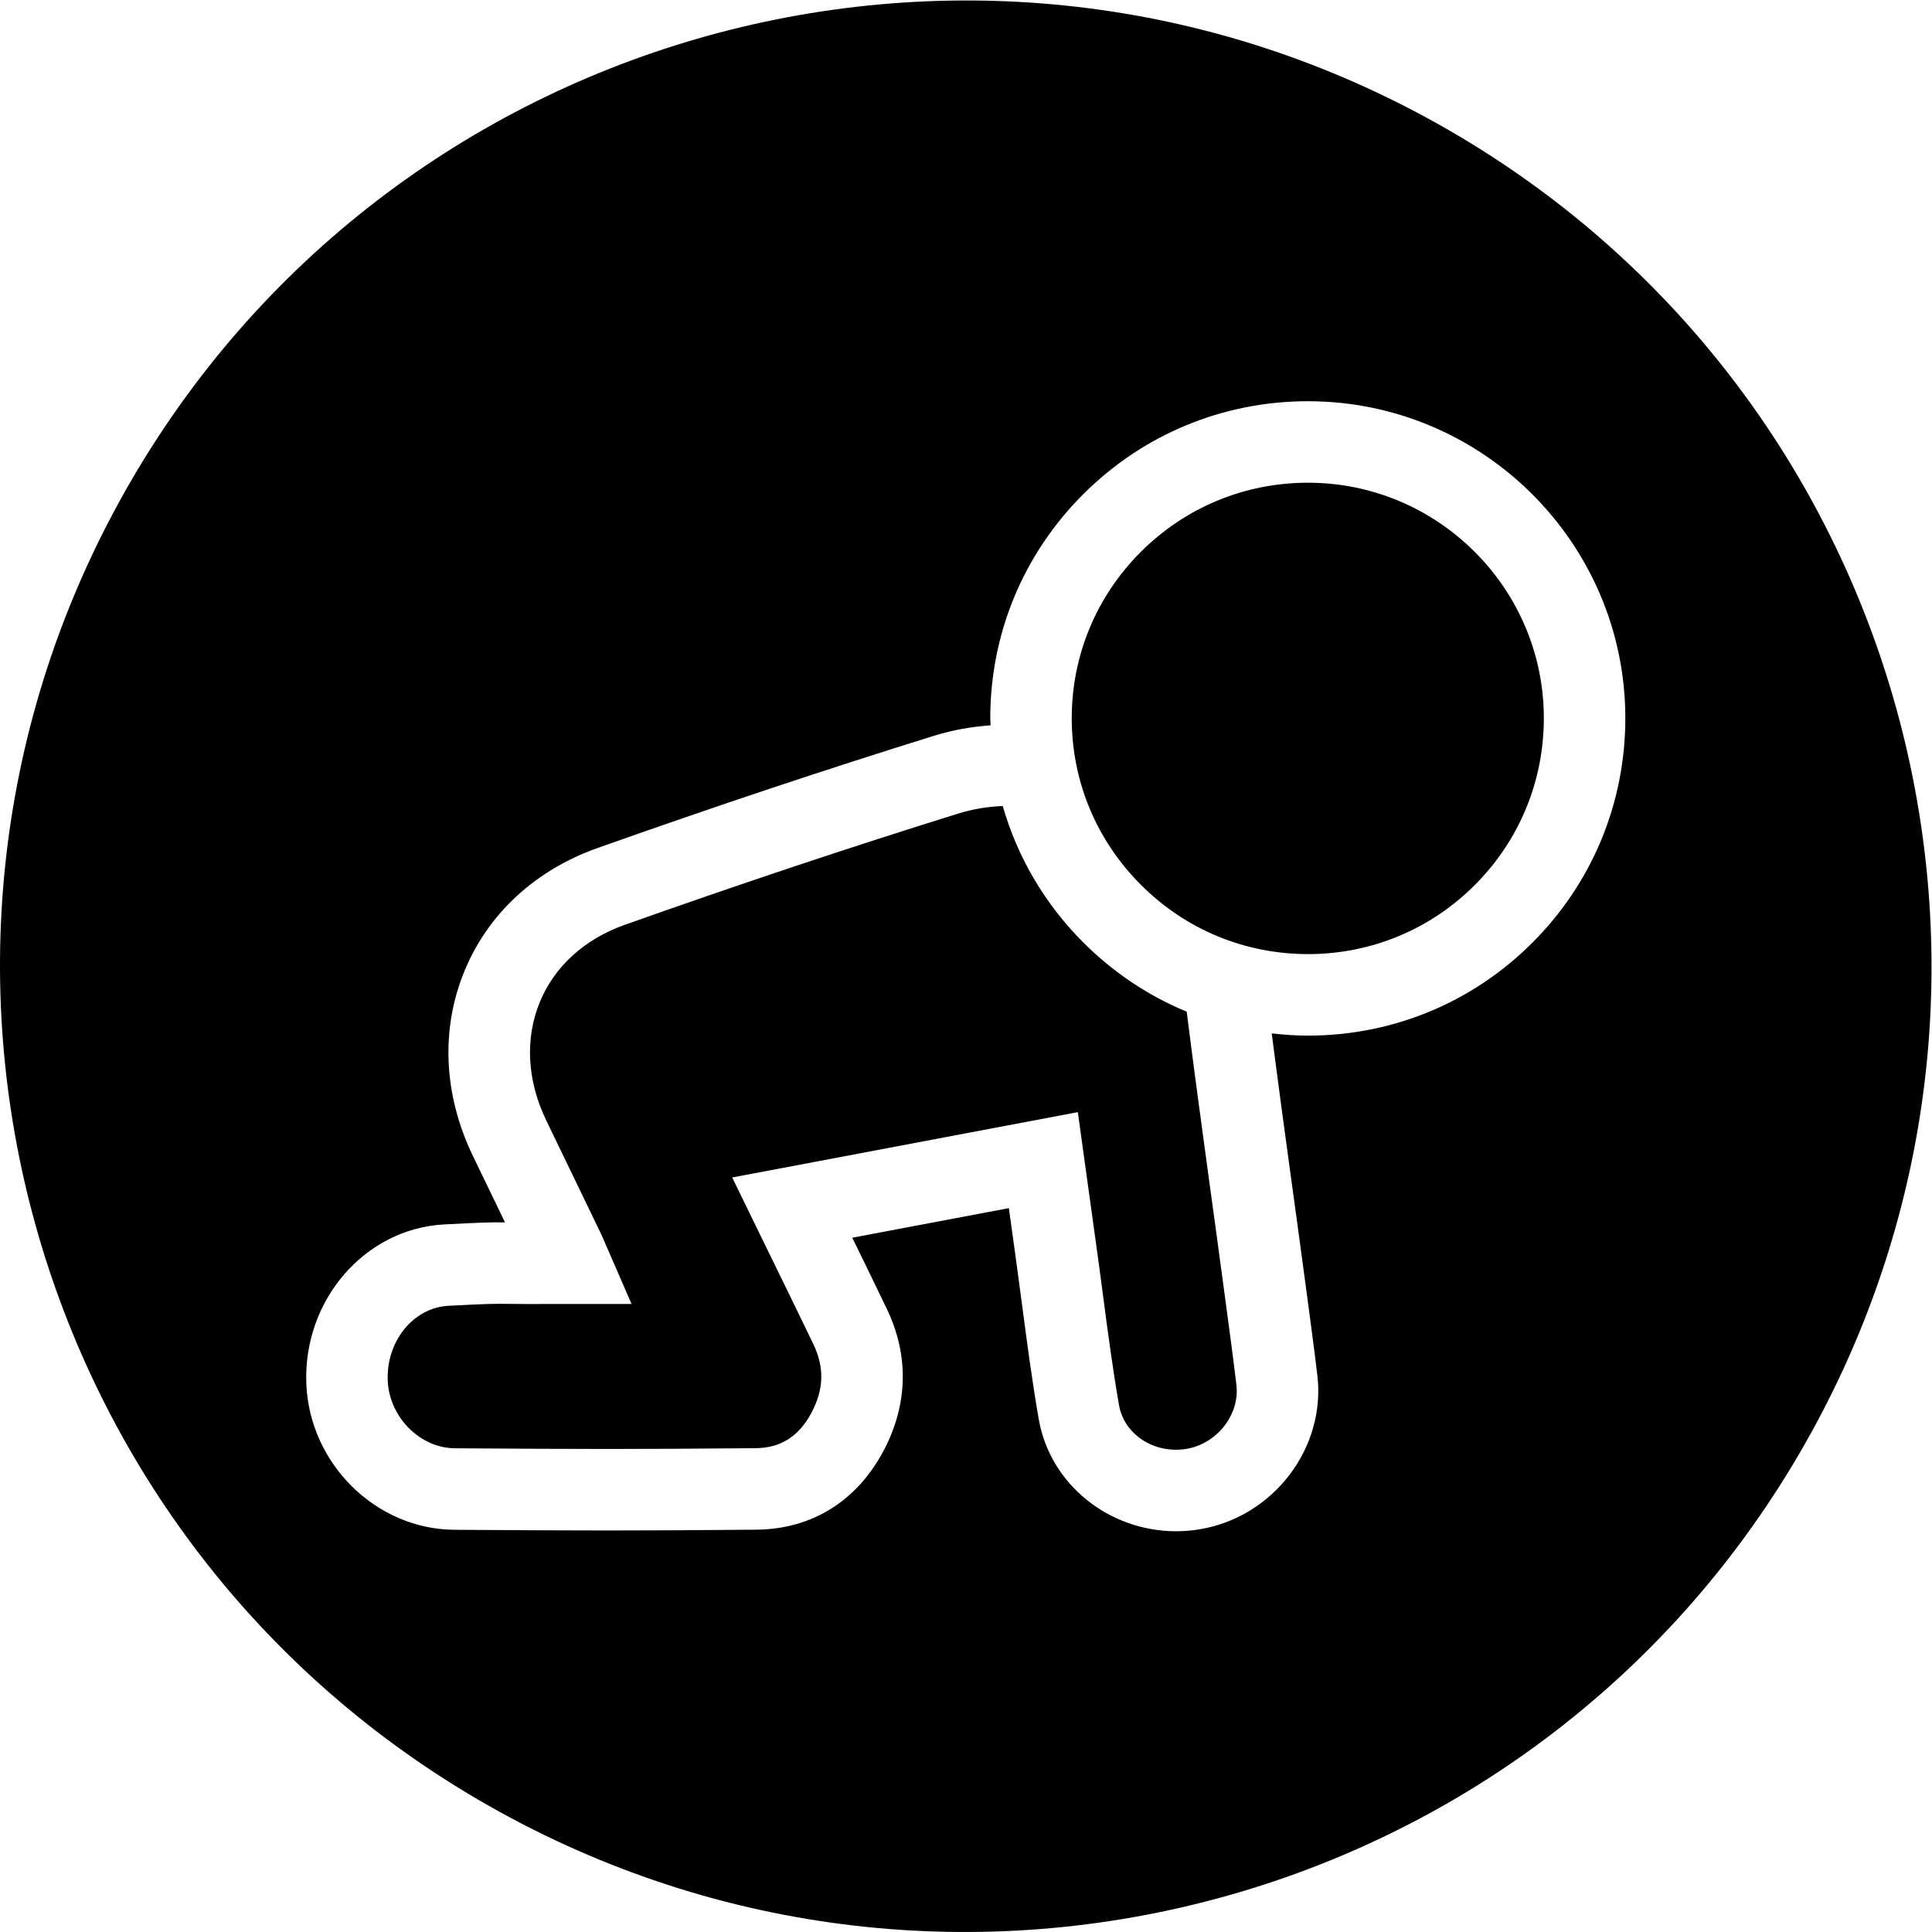 <?xml version="1.0" encoding="UTF-8" standalone="no"?>
<!-- Created with Inkscape (http://www.inkscape.org/) -->

<svg
  version="1.1"
  id="svg2"
  xmlSpace="preserve"
  width="126.406"
  height="126.406"
  viewBox="0 0 126.406 126.406"
  sodipodidocname="Toddler.ai"
  xmlnsinkscape="http://www.inkscape.org/namespaces/inkscape"
  xmlnssodipodi="http://sodipodi.sourceforge.net/DTD/sodipodi-0.dtd"
  xmlns="http://www.w3.org/2000/svg"
  xmlnssvg="http://www.w3.org/2000/svg">
  <defs
    id="defs6">
    <clipPath
      clipPathUnits="userSpaceOnUse"
      id="clipPath16">
      <path
        d="M 0,94.805 H 94.805 V 0 H 0 Z"
        id="path14" />
    </clipPath>
  </defs>
  <sodipodiNamedview
    id="namedview4"
    pagecolor="#ffffff"
    bordercolor="#666666"
    borderopacity="1.0"
    inkscapepageshadow="2"
    inkscapepageopacity="0.0"
    inkscapepagecheckerboard="0" />
  <g
    id="g8"
    inkscapegroupmode="layer"
    inkscapelabel="Toddler"
    transform="matrix(1.333,0,0,-1.333,0,126.406)">
    <g
      id="g10">
      <g
        id="g12"
        clip-path="url(#clipPath16)">
        <g
          id="g18"
          transform="translate(64.216,71.135)">
          <path
            d="m 0,0 h -0.016 c -3.099,0 -6.012,-1.205 -8.204,-3.393 -2.186,-2.183 -3.391,-5.084 -3.392,-8.167 -10e-4,-3.085 1.206,-5.989 3.398,-8.179 2.197,-2.196 5.084,-3.394 8.207,-3.399 3.097,0.004 6.006,1.212 8.19,3.403 2.183,2.191 3.383,5.104 3.377,8.202 C 11.548,-5.182 6.362,-0.008 0,0"
            style="fill:#white;fill-opacity:1;fill-rule:nonzero;stroke:none"
            id="path20" />
        </g>
        <g
          id="g22"
          transform="translate(75.232,48.576)">
          <path
            d="m 0,0 c -2.938,-2.948 -6.852,-4.574 -11.018,-4.579 h -0.018 c -0.599,0 -1.191,0.044 -1.778,0.11 0.28,-2.156 0.568,-4.31 0.858,-6.42 0.221,-1.604 0.442,-3.208 0.657,-4.813 l 0.174,-1.293 c 0.191,-1.416 0.382,-2.832 0.552,-4.25 0.429,-3.59 -2.176,-6.986 -5.805,-7.57 -0.38,-0.061 -0.757,-0.091 -1.13,-0.091 -3.274,0 -6.176,2.282 -6.738,5.494 -0.326,1.864 -0.574,3.753 -0.815,5.579 -0.103,0.785 -0.207,1.57 -0.316,2.354 l -0.337,2.433 -7.686,-1.453 c 0.572,-1.169 1.135,-2.325 1.692,-3.484 1.1,-2.29 1.046,-4.701 -0.156,-6.972 -1.309,-2.474 -3.525,-3.85 -6.24,-3.874 -6.124,-0.053 -8.417,-0.048 -14.826,-0.005 -3.856,0.026 -7.116,3.246 -7.267,7.177 -0.158,4.098 2.873,7.602 6.757,7.81 1.829,0.097 2.313,0.111 2.994,0.102 l -1.574,3.259 c -1.444,2.992 -1.592,6.215 -0.415,9.076 1.156,2.811 3.474,4.955 6.526,6.037 5.803,2.057 11.209,3.86 16.527,5.513 0.913,0.283 1.842,0.445 2.772,0.511 -0.003,0.117 -0.017,0.232 -0.017,0.349 10e-4,4.153 1.622,8.058 4.565,10.997 2.947,2.942 6.864,4.562 11.03,4.562 h 0.021 C -2.45,26.548 4.528,19.583 4.544,11.034 4.552,6.867 2.938,2.948 0,0 m -4.947,40.33 c -22.922,12.637 -51.748,4.3 -64.386,-18.621 -12.638,-22.922 -4.3,-51.748 18.621,-64.386 22.922,-12.638 51.749,-4.301 64.386,18.621 12.638,22.922 4.301,51.748 -18.621,64.386"
            style="fill:#white;fill-opacity:1;fill-rule:nonzero;stroke:none"
            id="path24" />
        </g>
        <g
          id="g26"
          transform="translate(60.142,31.046)">
          <path
            d="m 0,0 -0.175,1.298 c -0.214,1.599 -0.434,3.199 -0.654,4.797 -0.363,2.632 -0.725,5.333 -1.066,8.03 -1.873,0.774 -3.594,1.918 -5.072,3.395 -1.899,1.897 -3.239,4.196 -3.958,6.7 -0.725,-0.028 -1.455,-0.144 -2.18,-0.369 -5.268,-1.638 -10.625,-3.425 -16.378,-5.464 -1.967,-0.697 -3.445,-2.042 -4.163,-3.788 -0.739,-1.796 -0.626,-3.861 0.318,-5.817 l 2.657,-5.501 c 0.068,-0.14 0.132,-0.288 0.208,-0.467 l 1.319,-3.034 h -3.839 c -1.056,-0.008 -1.65,-0.002 -2.095,0.003 -0.835,0.009 -1.089,0.011 -3.059,-0.094 -1.714,-0.092 -3.048,-1.734 -2.974,-3.662 0.069,-1.794 1.579,-3.319 3.297,-3.331 6.384,-0.043 8.668,-0.048 14.765,0.005 1.227,0.011 2.124,0.582 2.739,1.745 0.61,1.152 0.637,2.222 0.086,3.369 -0.643,1.338 -1.295,2.672 -1.958,4.027 l -2.022,4.146 16.965,3.207 0.913,-6.591 c 0.111,-0.794 0.216,-1.589 0.321,-2.385 0.234,-1.785 0.478,-3.631 0.789,-5.412 0.251,-1.434 1.728,-2.394 3.291,-2.143 1.513,0.244 2.644,1.685 2.469,3.147 C 0.377,-2.792 0.188,-1.396 0,0"
            style="fill:#white;fill-opacity:1;fill-rule:nonzero;stroke:none"
            id="path28" />
        </g>
      </g>
    </g>
  </g>
</svg>
